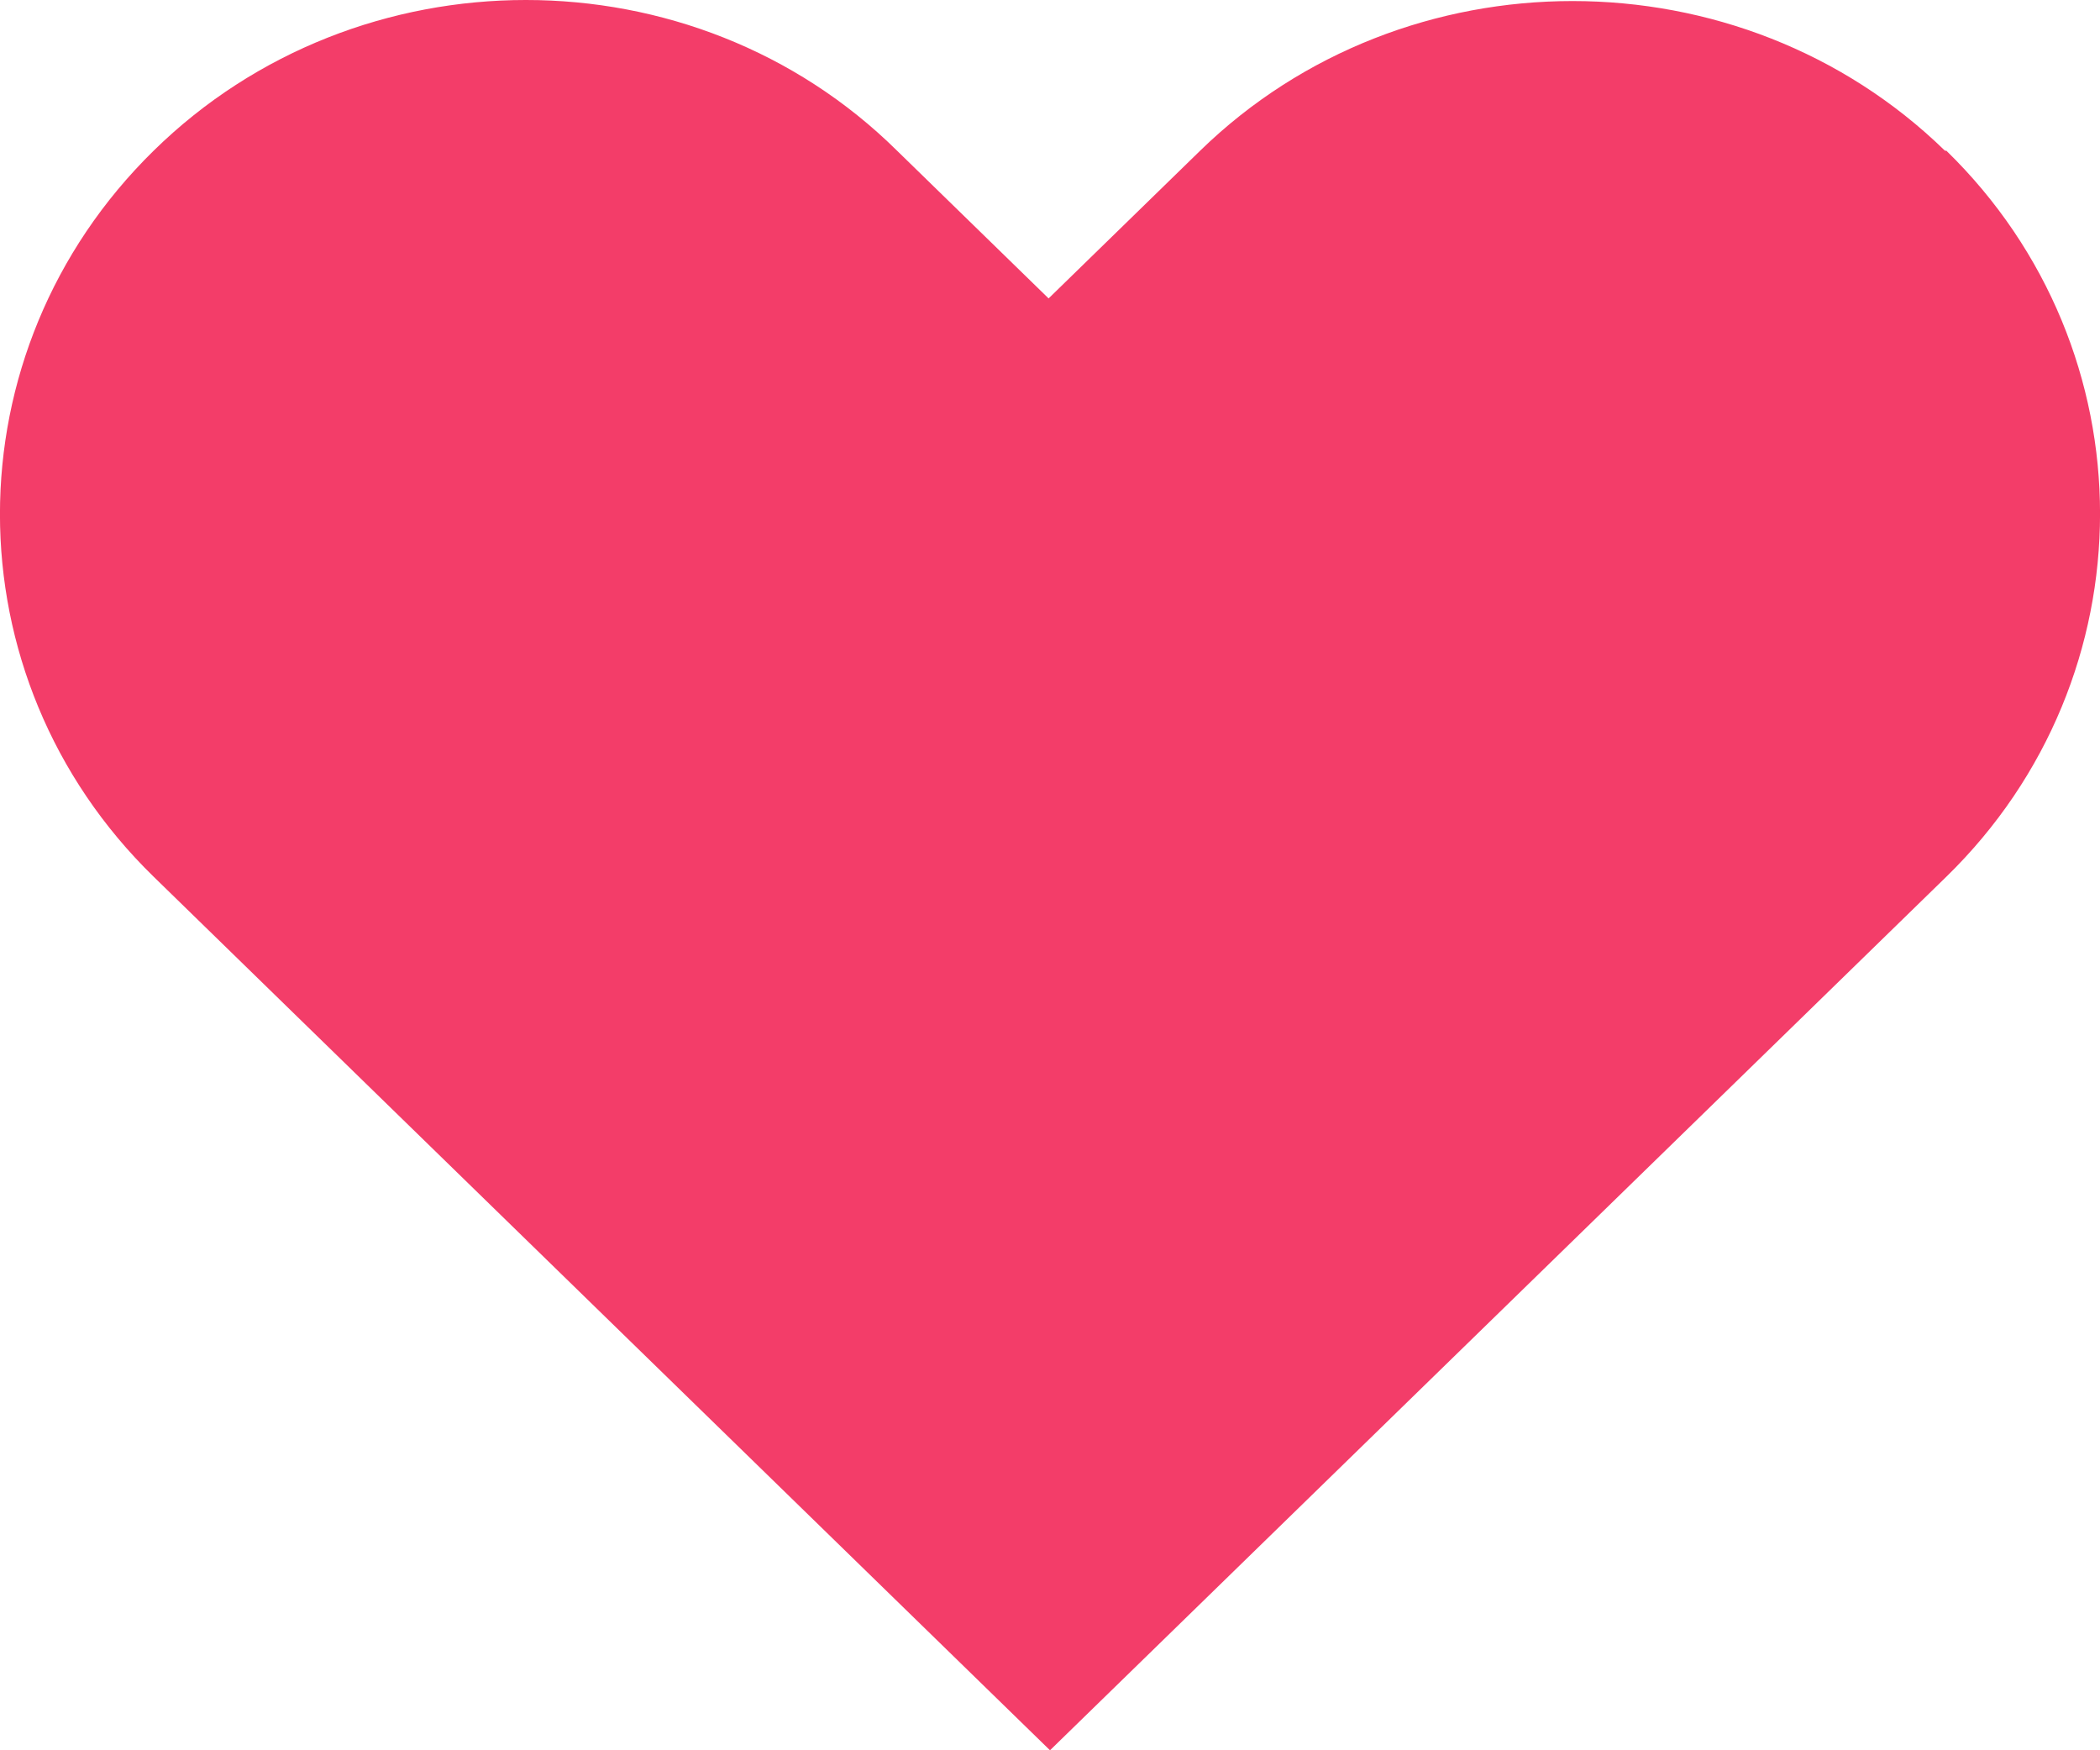 <svg width="12" height="10" viewBox="0 0 12 10" fill="none" xmlns="http://www.w3.org/2000/svg">
<path id="Vector" d="M11.114 0.861C9.944 -0.279 8.028 -0.279 6.858 0.861L5.992 1.705L5.126 0.861C3.964 -0.287 2.048 -0.287 0.878 0.861C-0.293 2.009 -0.293 3.868 0.878 5.009L1.743 5.852L6 10L10.257 5.852L11.122 5.009C12.293 3.868 12.293 2.002 11.122 0.861H11.114Z" fill="#F33D69"/>
</svg>
